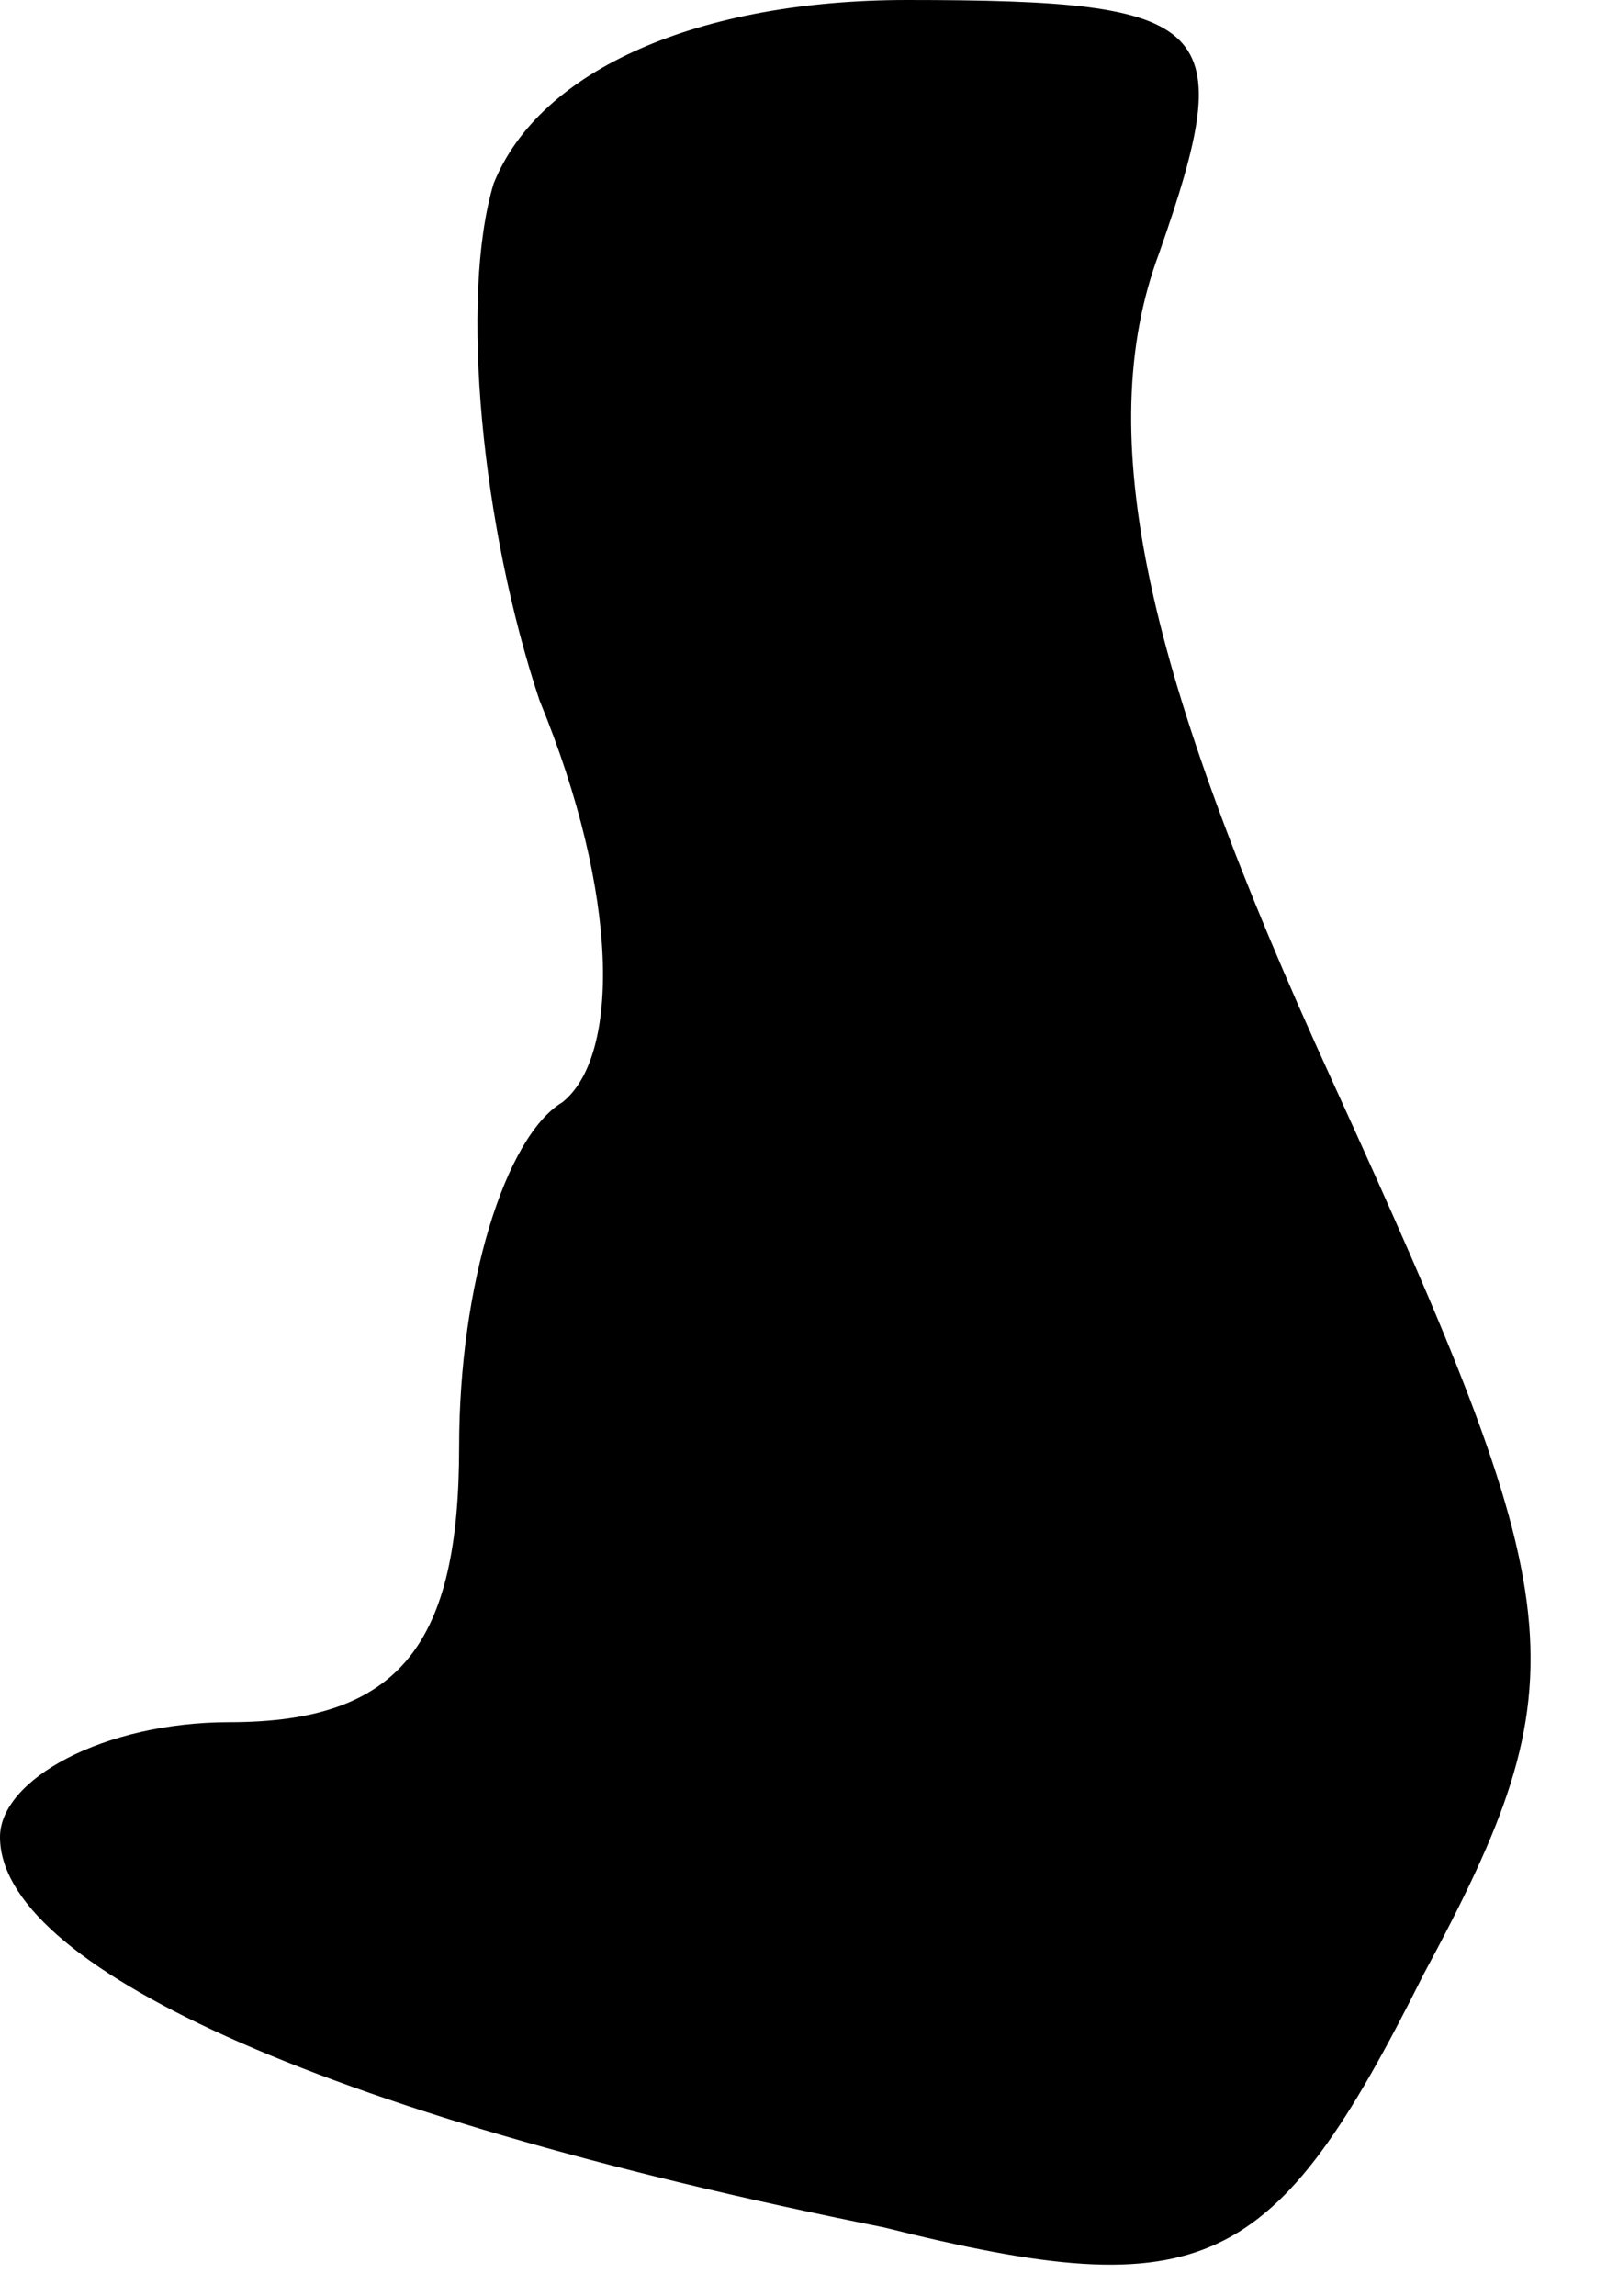 <?xml version="1.0" standalone="no"?>
<!DOCTYPE svg PUBLIC "-//W3C//DTD SVG 20010904//EN"
 "http://www.w3.org/TR/2001/REC-SVG-20010904/DTD/svg10.dtd">
<svg version="1.0" xmlns="http://www.w3.org/2000/svg"
 width="14pt" height="20pt" viewBox="0 0 14 20"
 preserveAspectRatio="xMidYMid meet">
<g transform="translate(0,20) scale(0.1,-0.1)"
fill="#000000" stroke="none">
<path fill="#000000" stroke="none" d="M43 184 c-3 -10 -1 -30 4 -45 7 -17 7
-31 2 -35 -5 -3 -9 -16 -9 -30 0 -17 -5 -24 -20 -24 -11 0 -20 -5 -20 -10 0
-11 27 -24 77 -34 28 -7 34 -4 47 22 14 26 13 32 -8 78 -16 35 -21 56 -15 72
7 20 5 22 -22 22 -18 0 -32 -6 -36 -16z"/>
</g>
</svg>
